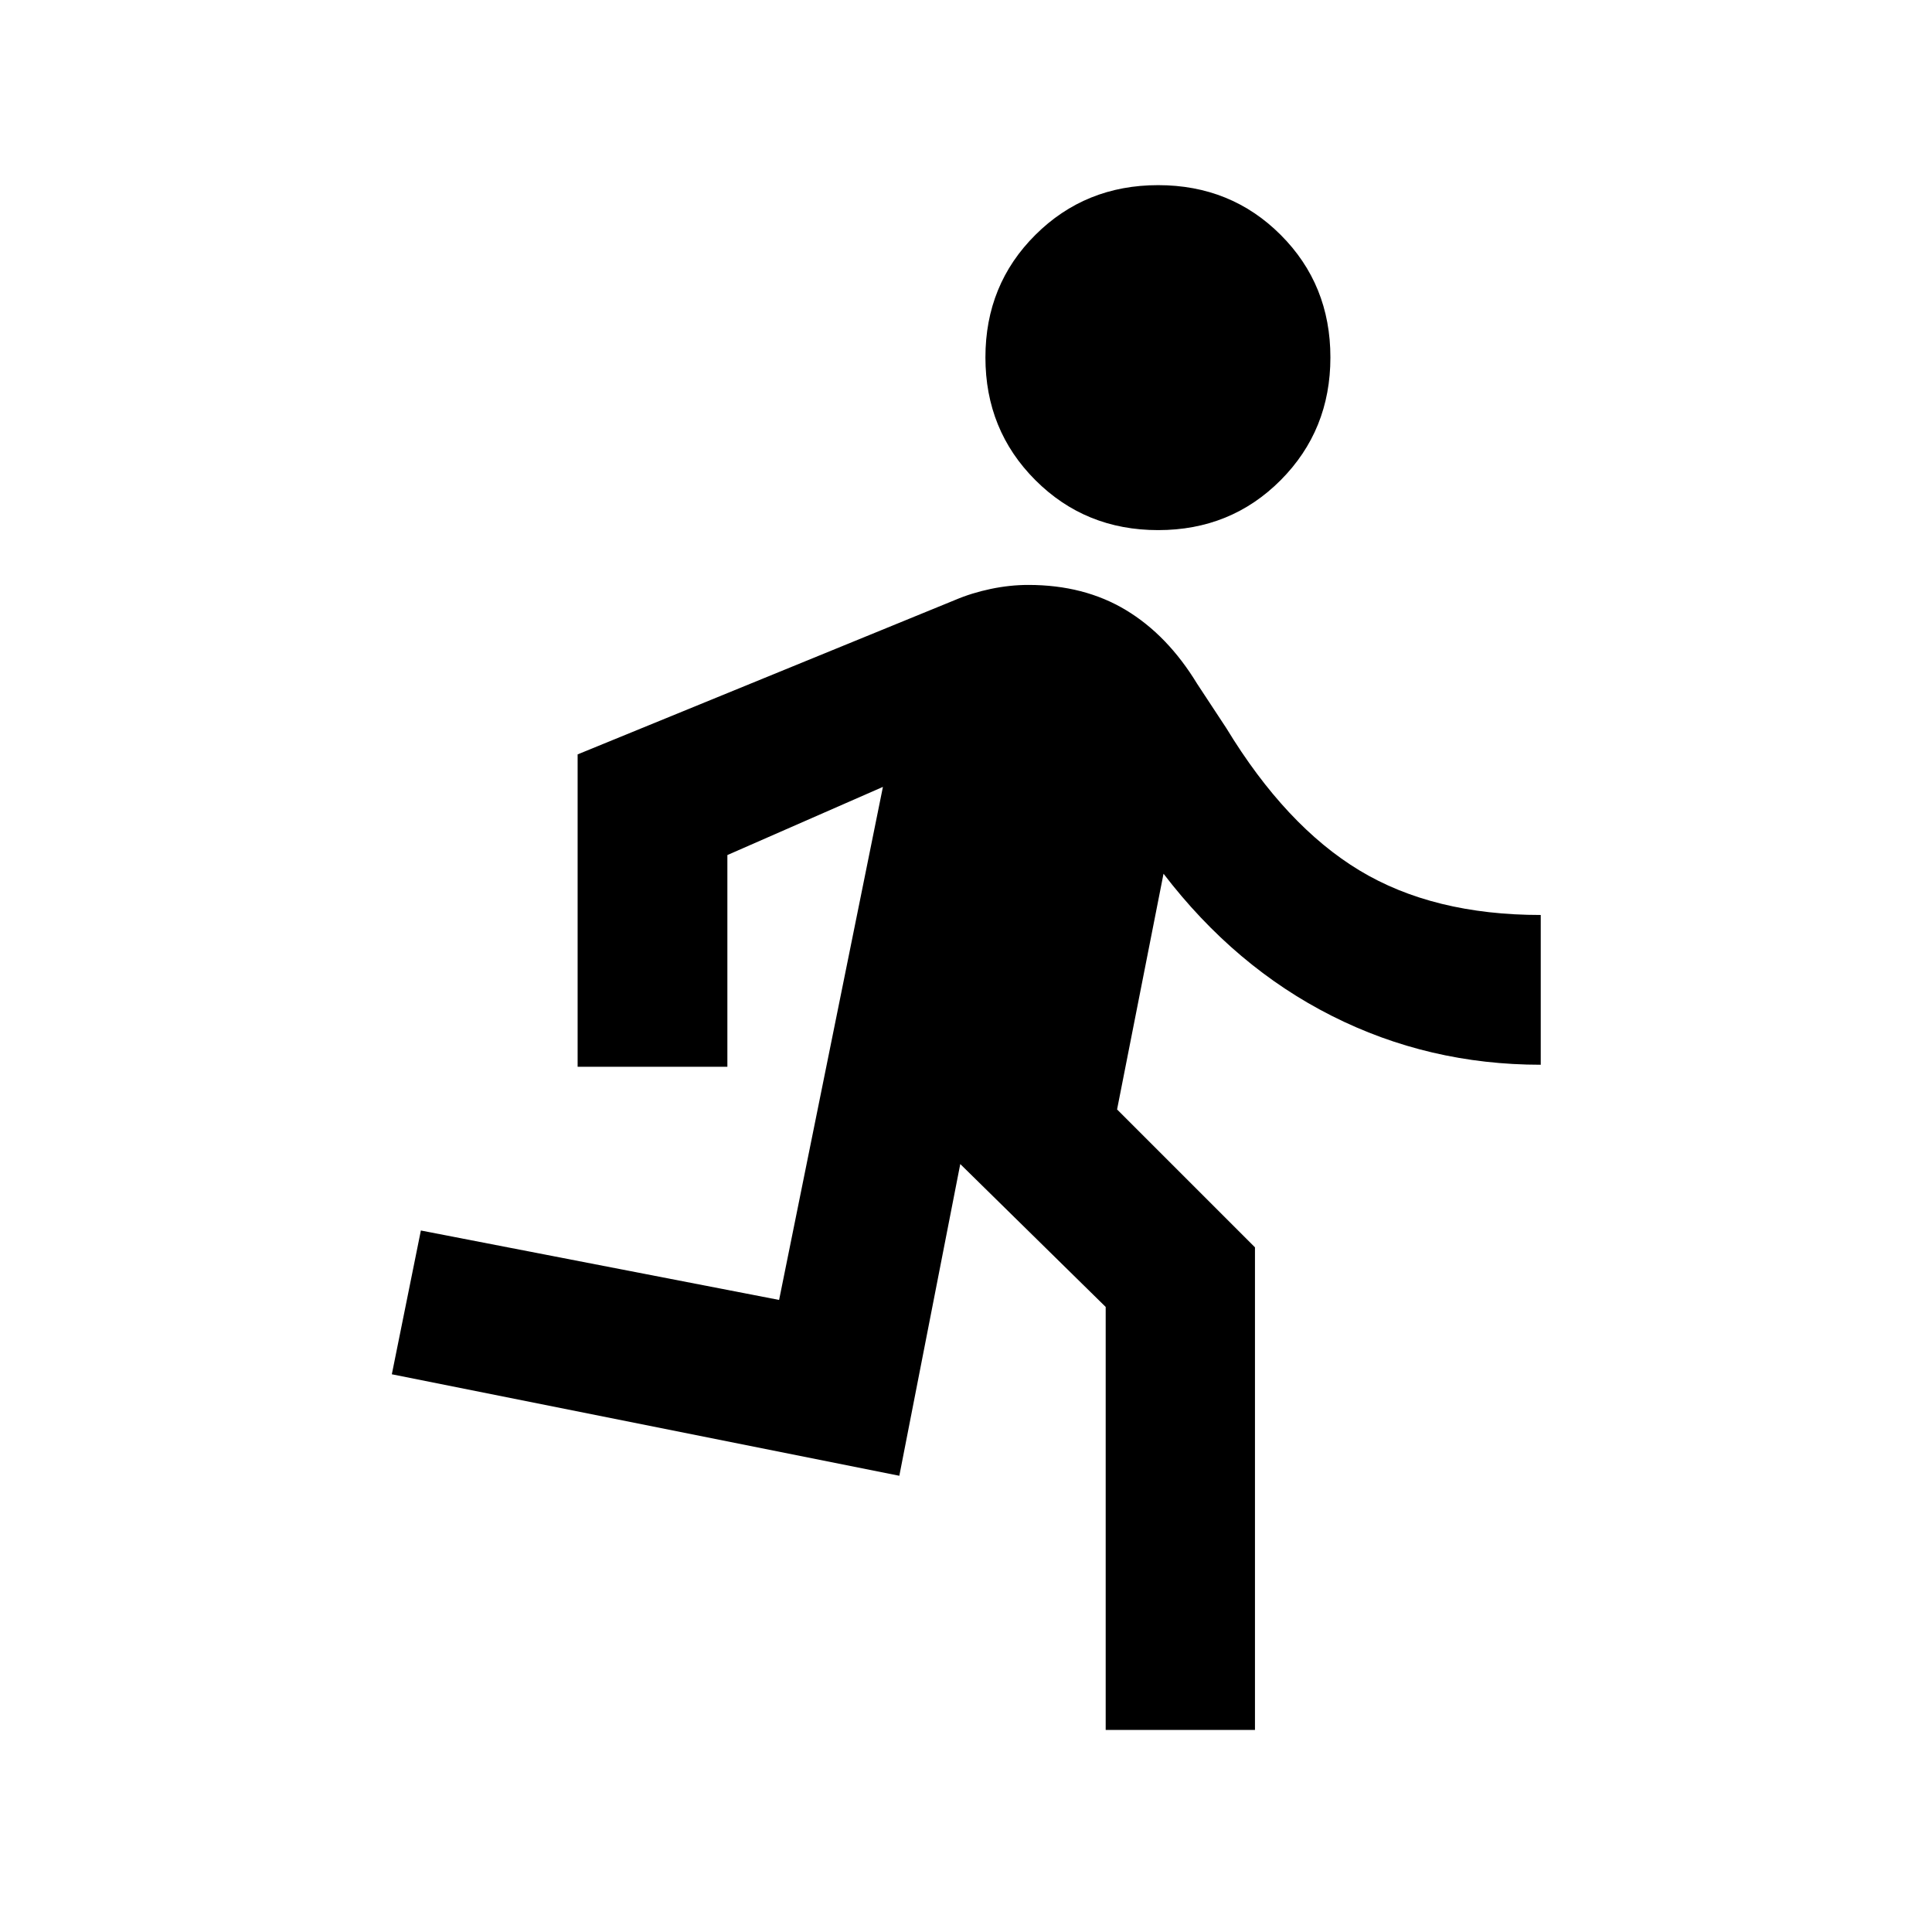 <svg xmlns="http://www.w3.org/2000/svg" height="20" viewBox="0 -960 960 960" width="20"><path d="M549.41-100.41v-210.18l-72.26-71-30.28 154.89-252.17-50.43 14.43-71.44 178 34.5L438.72-569l-77.29 33.87v105.2h-74.41v-155.22l187.55-76.72q8.21-3.5 17.7-5.49 9.49-1.99 18.73-1.99 27.7 0 48.42 12.47 20.73 12.47 35.45 36.68l14.48 22q29.52 48.55 66.15 70.7 36.63 22.15 90.09 22.15v74.42q-55.72 0-103.84-24.3-48.12-24.29-83.6-70.62l-23.08 117.13 68.52 68.52v239.79h-74.18Zm26.07-596.18q-36.18 0-61-24.82-24.83-24.83-24.83-61 0-36.18 24.83-60.88 24.82-24.71 61-24.71 36.17 0 60.88 24.71 24.71 24.7 24.71 60.88 0 36.17-24.71 61-24.71 24.82-60.88 24.82Z"/></svg>